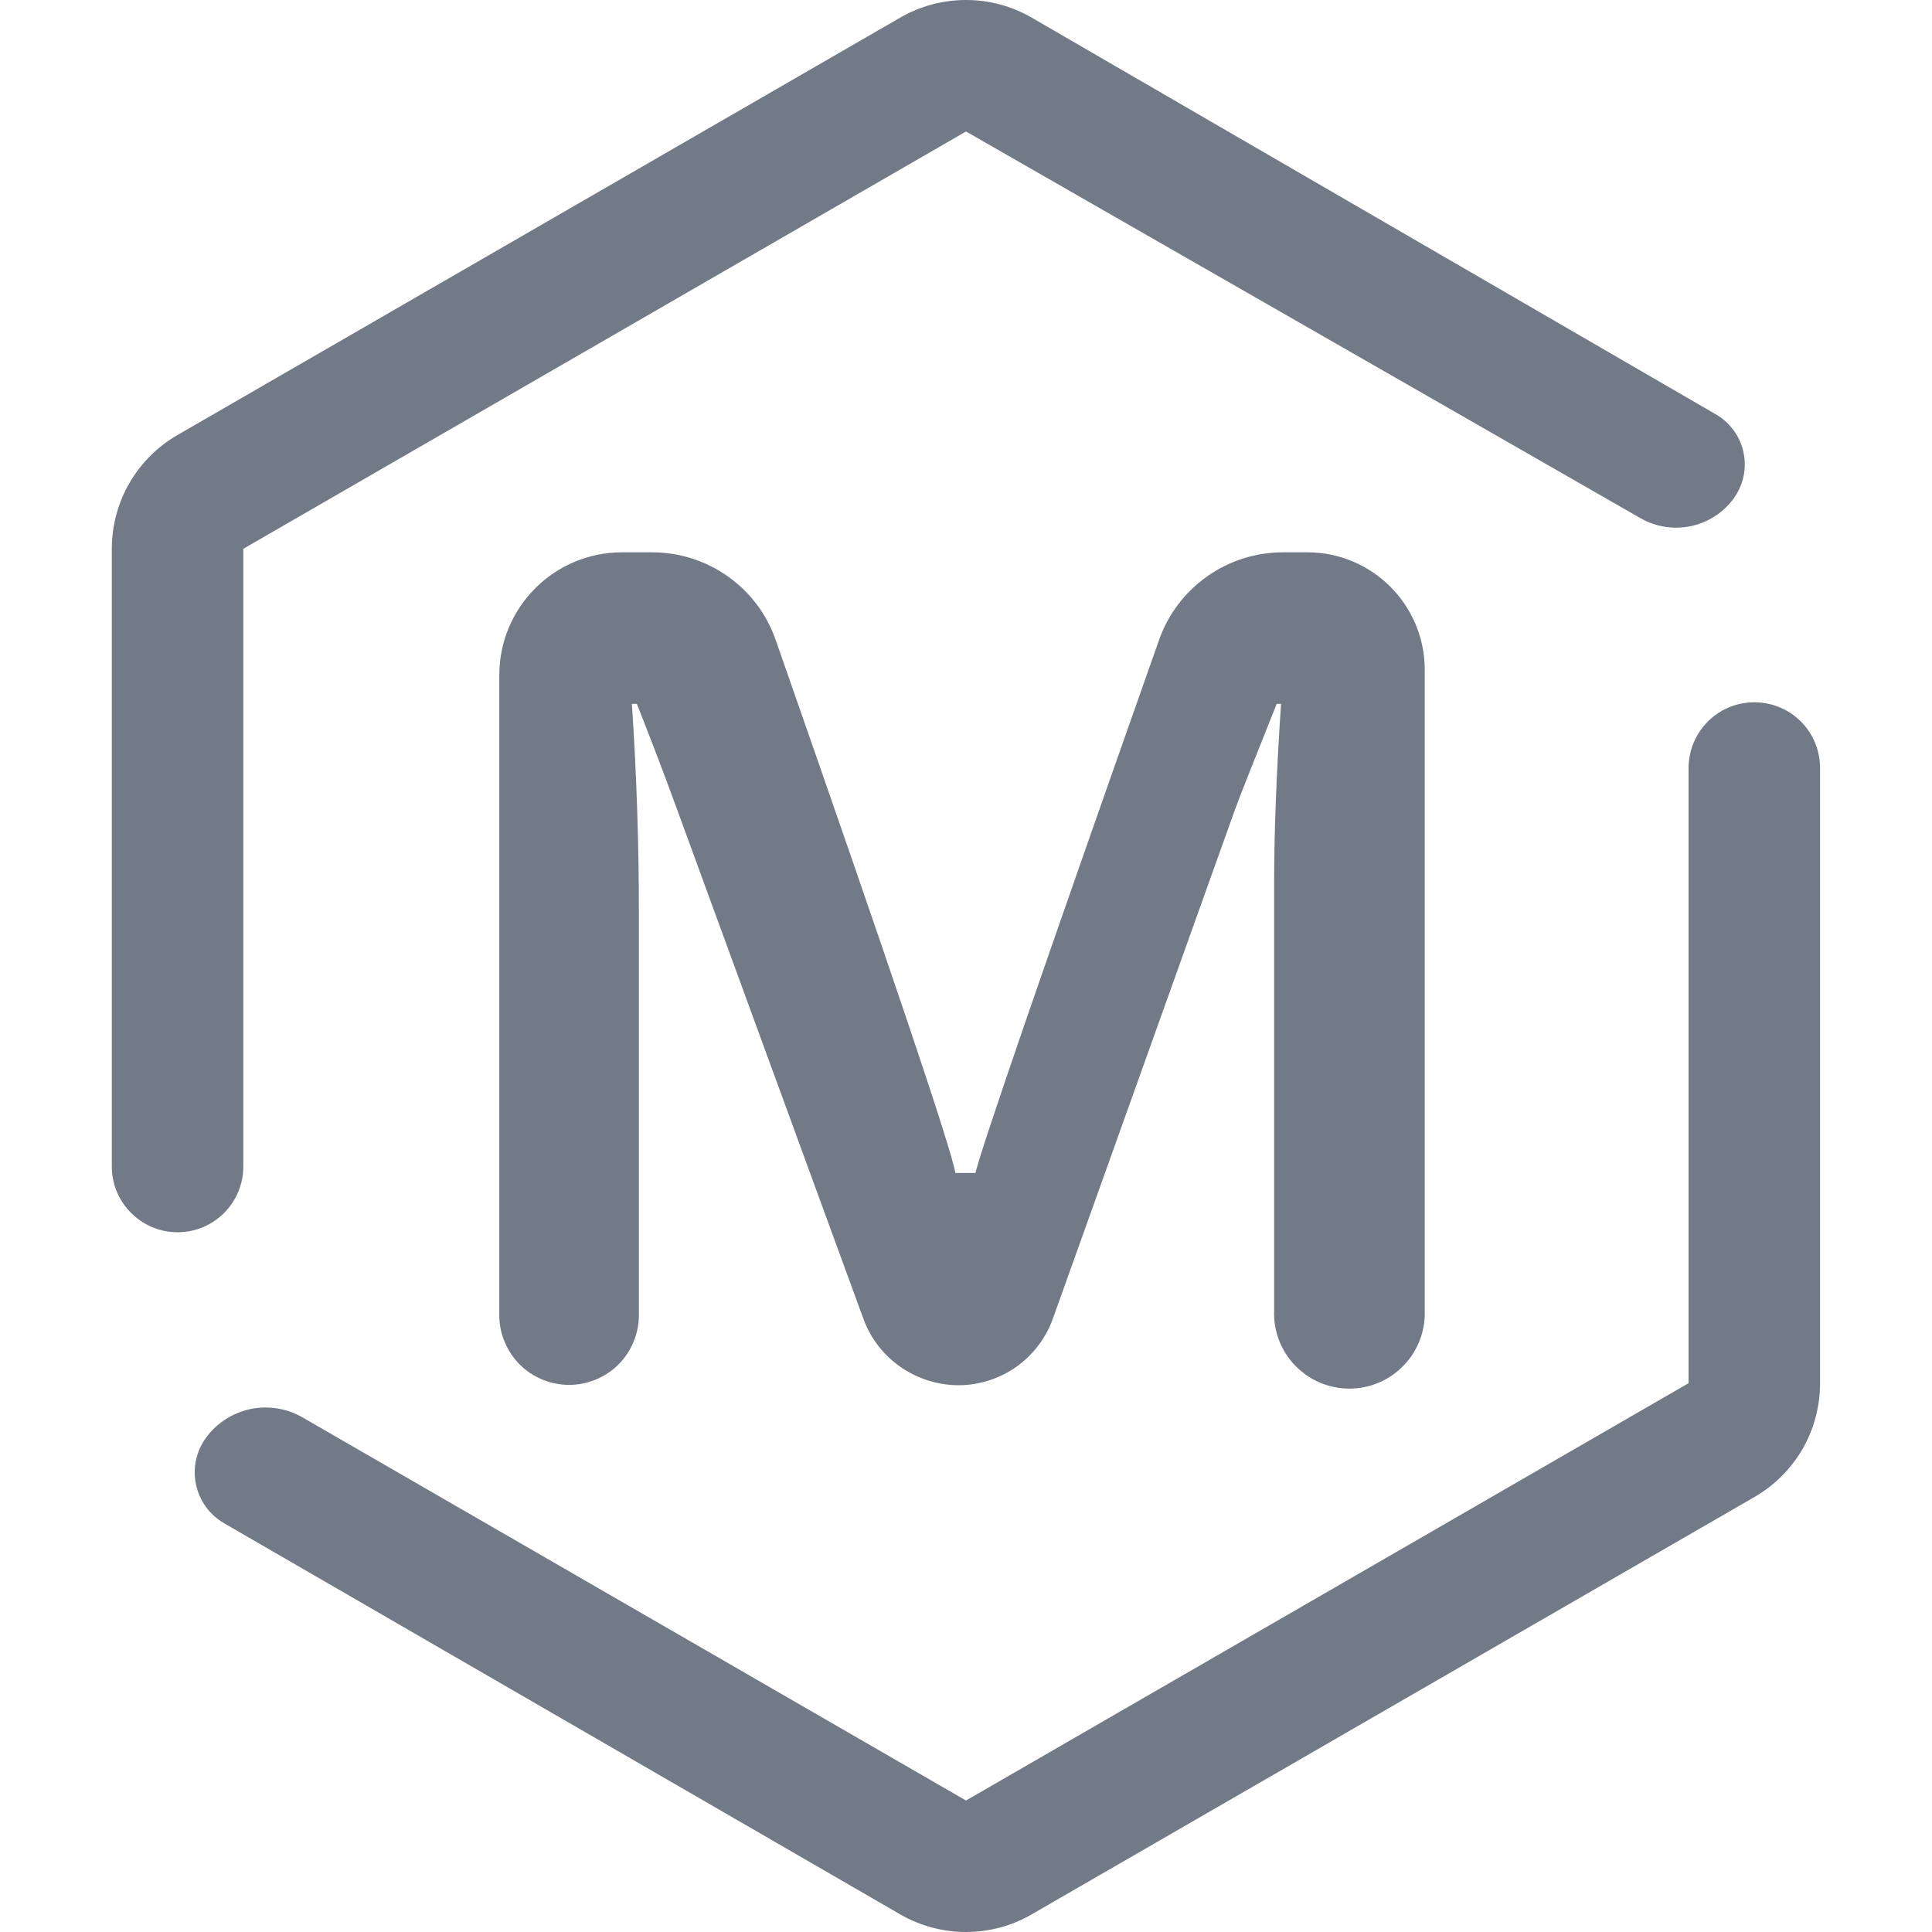 <svg width="16" height="16" viewBox="0 0 16 16" fill="none" xmlns="http://www.w3.org/2000/svg">
<g clip-path="url(#clip0_13080_14803)">
<path d="M15.073 6.36V11.455C15.073 11.646 15.023 11.834 14.928 12C14.832 12.165 14.694 12.303 14.529 12.398L8.544 15.854C8.379 15.95 8.191 16 8 16C7.809 16 7.621 15.95 7.455 15.854L1.856 12.615C1.797 12.581 1.745 12.534 1.705 12.479C1.665 12.423 1.637 12.36 1.623 12.293C1.609 12.226 1.609 12.156 1.624 12.089C1.639 12.022 1.667 11.959 1.708 11.904C1.797 11.783 1.928 11.7 2.075 11.669C2.222 11.639 2.375 11.663 2.505 11.738L8 14.911L13.984 11.455V6.36C13.984 6.216 14.042 6.077 14.144 5.975C14.246 5.873 14.384 5.816 14.529 5.816C14.673 5.816 14.812 5.873 14.914 5.975C15.016 6.077 15.073 6.216 15.073 6.36ZM8.544 0.146L14.211 3.432C14.269 3.465 14.319 3.511 14.358 3.565C14.398 3.619 14.425 3.681 14.439 3.747C14.453 3.813 14.453 3.88 14.439 3.946C14.425 4.012 14.397 4.073 14.358 4.128C14.272 4.245 14.146 4.327 14.004 4.357C13.862 4.387 13.713 4.364 13.587 4.292L8 1.089L2.015 4.545V9.66C2.015 9.805 1.958 9.943 1.856 10.045C1.754 10.148 1.615 10.205 1.471 10.205C1.326 10.205 1.188 10.148 1.086 10.045C0.983 9.943 0.926 9.805 0.926 9.66V4.545C0.926 4.354 0.976 4.166 1.072 4C1.168 3.835 1.305 3.697 1.471 3.602L7.455 0.146C7.621 0.05 7.809 0 8 0C8.191 0 8.379 0.05 8.544 0.146Z" fill="#737A87"/>
<path d="M10.552 10.848V7.286C10.552 6.899 10.57 6.415 10.609 5.829H10.573C10.399 6.268 10.277 6.567 10.224 6.715L8.72 10.919C8.662 11.081 8.556 11.221 8.416 11.32C8.276 11.418 8.108 11.472 7.937 11.472C7.765 11.471 7.598 11.418 7.457 11.32C7.316 11.222 7.209 11.083 7.15 10.921L5.628 6.76C5.586 6.647 5.475 6.335 5.274 5.829H5.233C5.272 6.408 5.291 6.989 5.291 7.57V10.891C5.291 10.967 5.276 11.042 5.247 11.112C5.218 11.182 5.176 11.246 5.122 11.3C5.068 11.354 5.004 11.396 4.934 11.425C4.864 11.454 4.789 11.469 4.713 11.469C4.637 11.469 4.562 11.454 4.492 11.425C4.421 11.396 4.358 11.354 4.304 11.3C4.25 11.246 4.208 11.182 4.179 11.112C4.149 11.042 4.135 10.967 4.135 10.891V5.591C4.135 5.029 4.59 4.574 5.152 4.574H5.402C5.865 4.575 6.277 4.868 6.426 5.306C7.389 8.058 7.883 9.527 7.912 9.714H8.078C8.135 9.482 8.641 8.013 9.597 5.305C9.671 5.091 9.81 4.906 9.995 4.775C10.179 4.644 10.399 4.574 10.626 4.574H10.827C11.364 4.574 11.799 5.01 11.799 5.546V10.85C11.802 10.934 11.789 11.018 11.759 11.096C11.729 11.175 11.684 11.247 11.625 11.308C11.567 11.368 11.497 11.417 11.42 11.45C11.342 11.483 11.259 11.5 11.175 11.5C11.091 11.5 11.008 11.483 10.93 11.45C10.853 11.417 10.783 11.368 10.725 11.308C10.666 11.247 10.621 11.175 10.591 11.096C10.562 11.018 10.548 10.934 10.552 10.85V10.848Z" fill="#737A87"/>
</g>
<defs>
<clipPath id="clip0_13080_14803">
<rect width="16" height="16" fill="white"/>
</clipPath>
</defs>
</svg>
